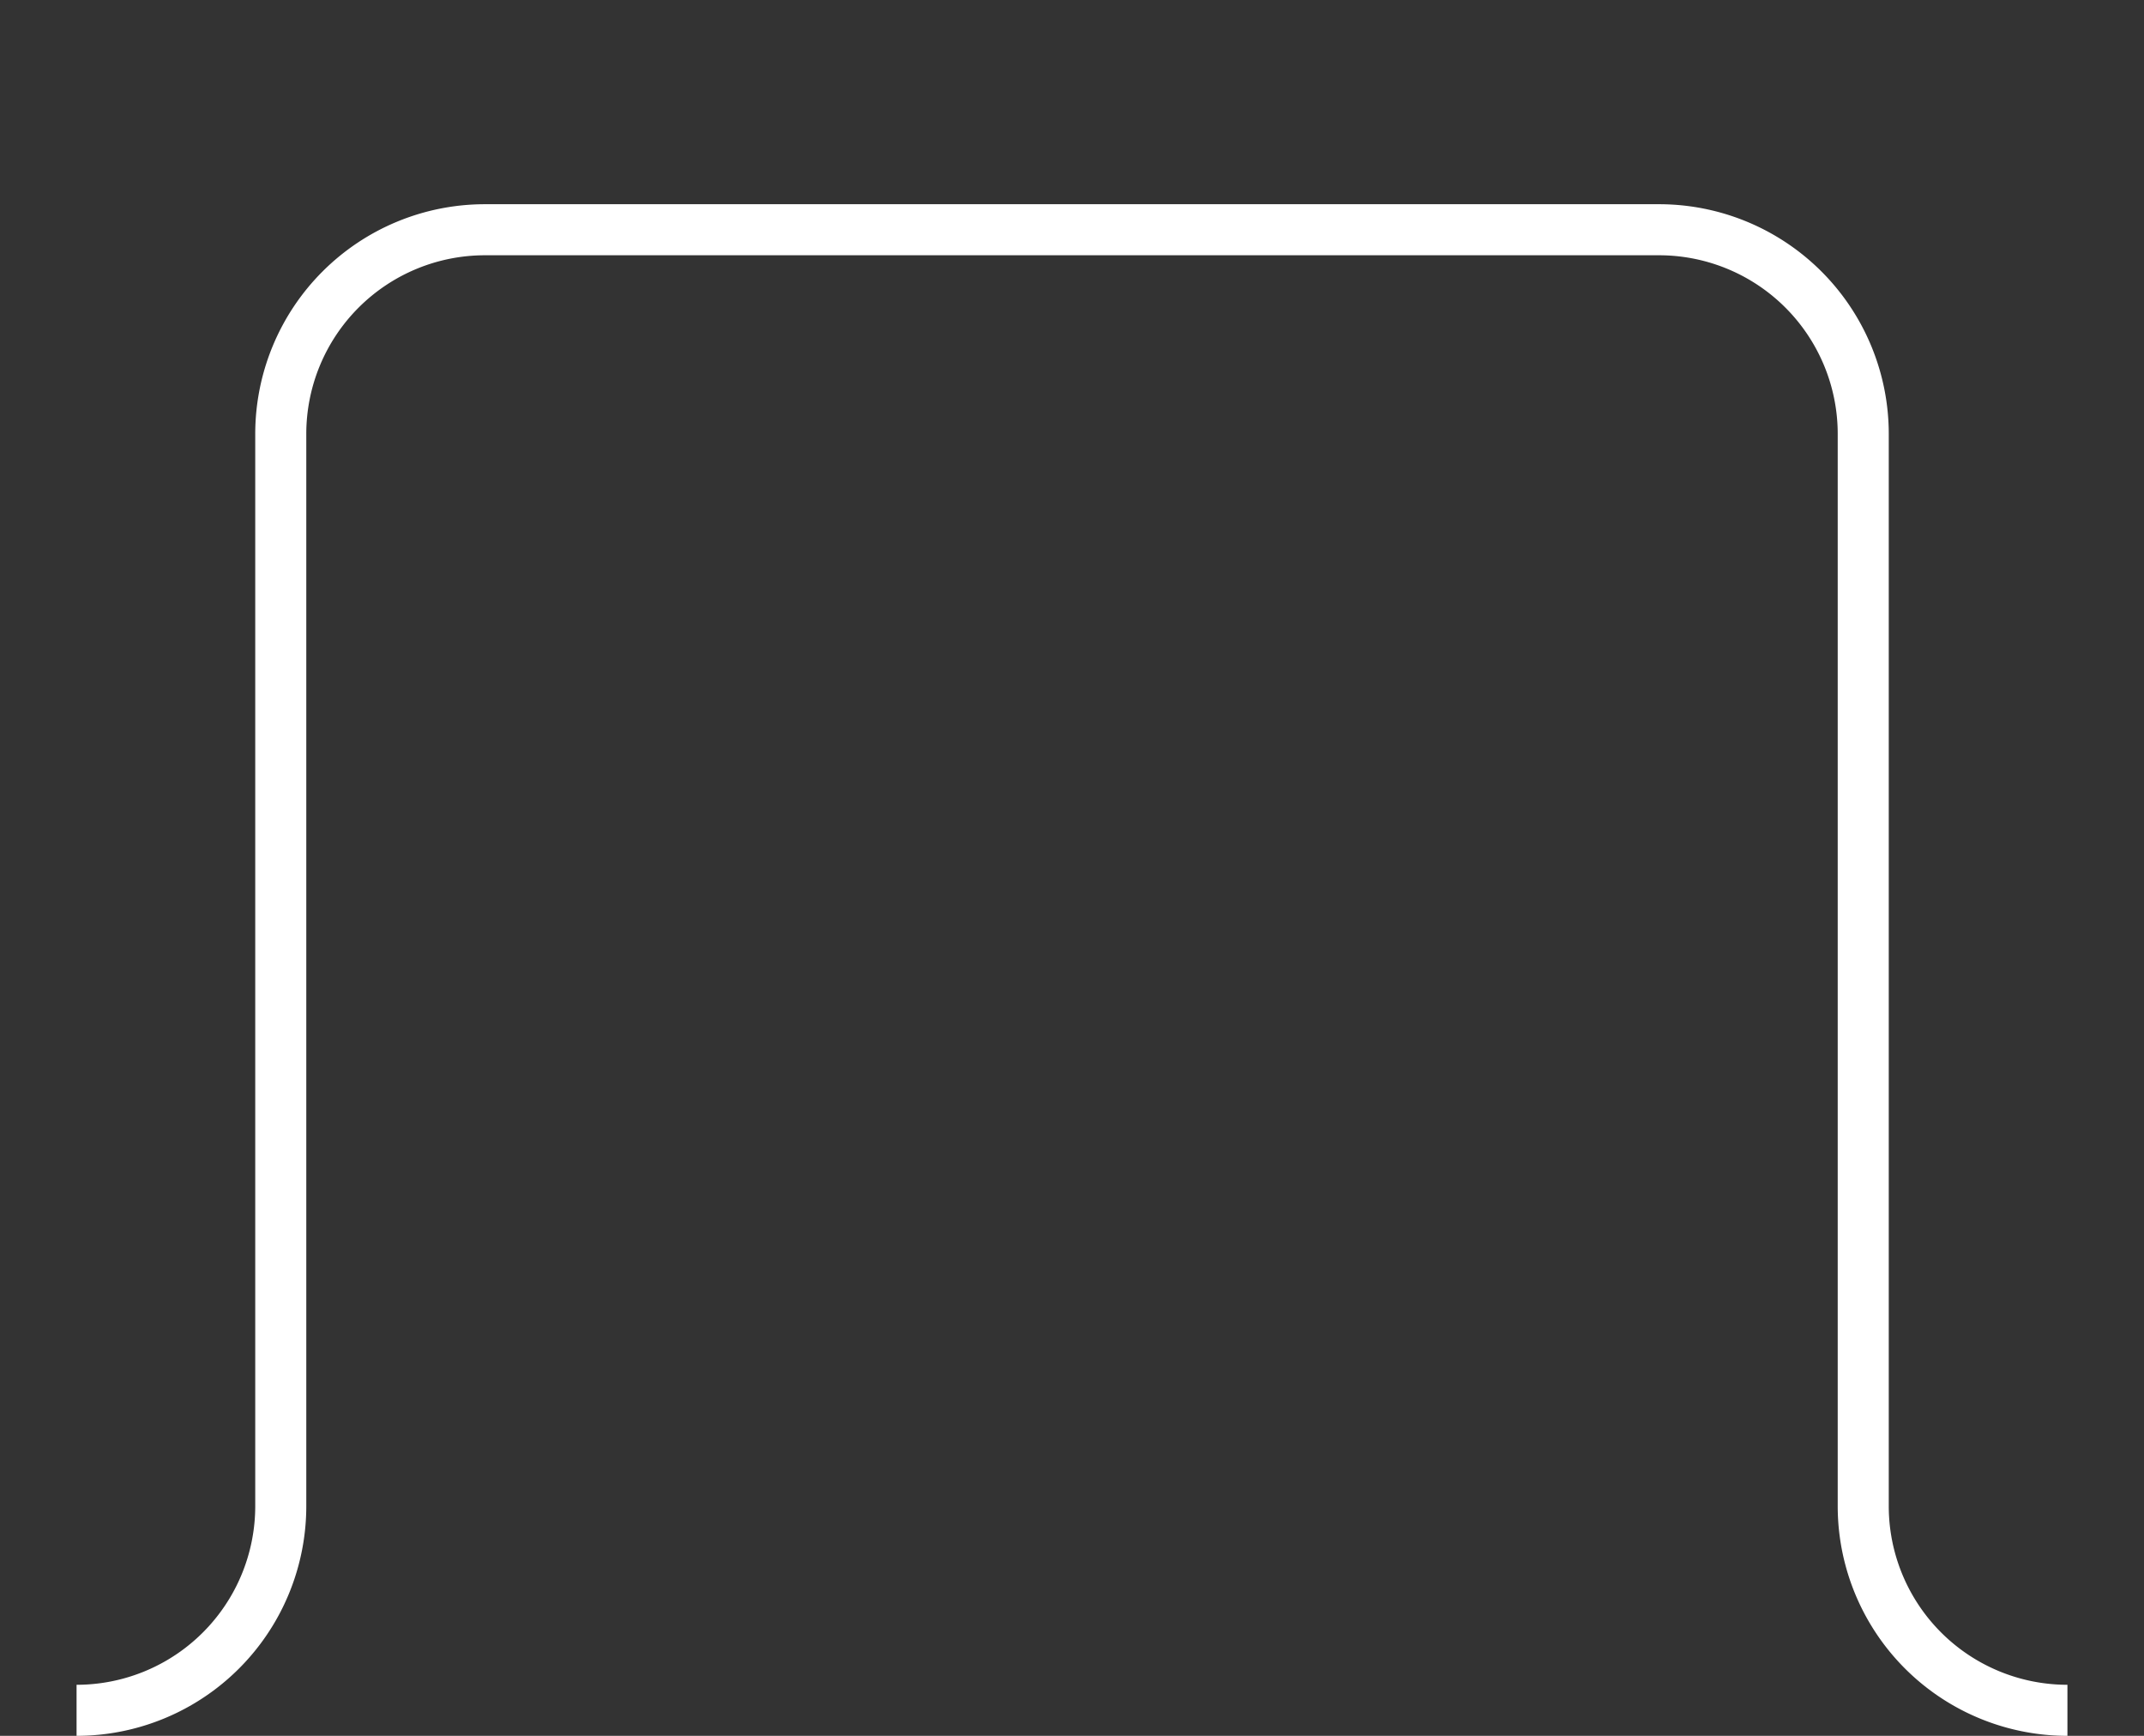 <svg xmlns="http://www.w3.org/2000/svg" viewBox="0 0 42 34" stroke="white" stroke-width="1" stroke-linecap="butt" fill="none">
    <rect x="0" y="0" width="42" height="34" fill="#333333" stroke="none"/>
    <path d="M 1.5,33.5 a 4 4 0 0 0 4 -4 v -21 a 4 4 0 0 1 4 -4 h 23 a 4 4 0 0 1 4 4 v 21 a 4 4 0 0 0 4 4"/>
</svg>
